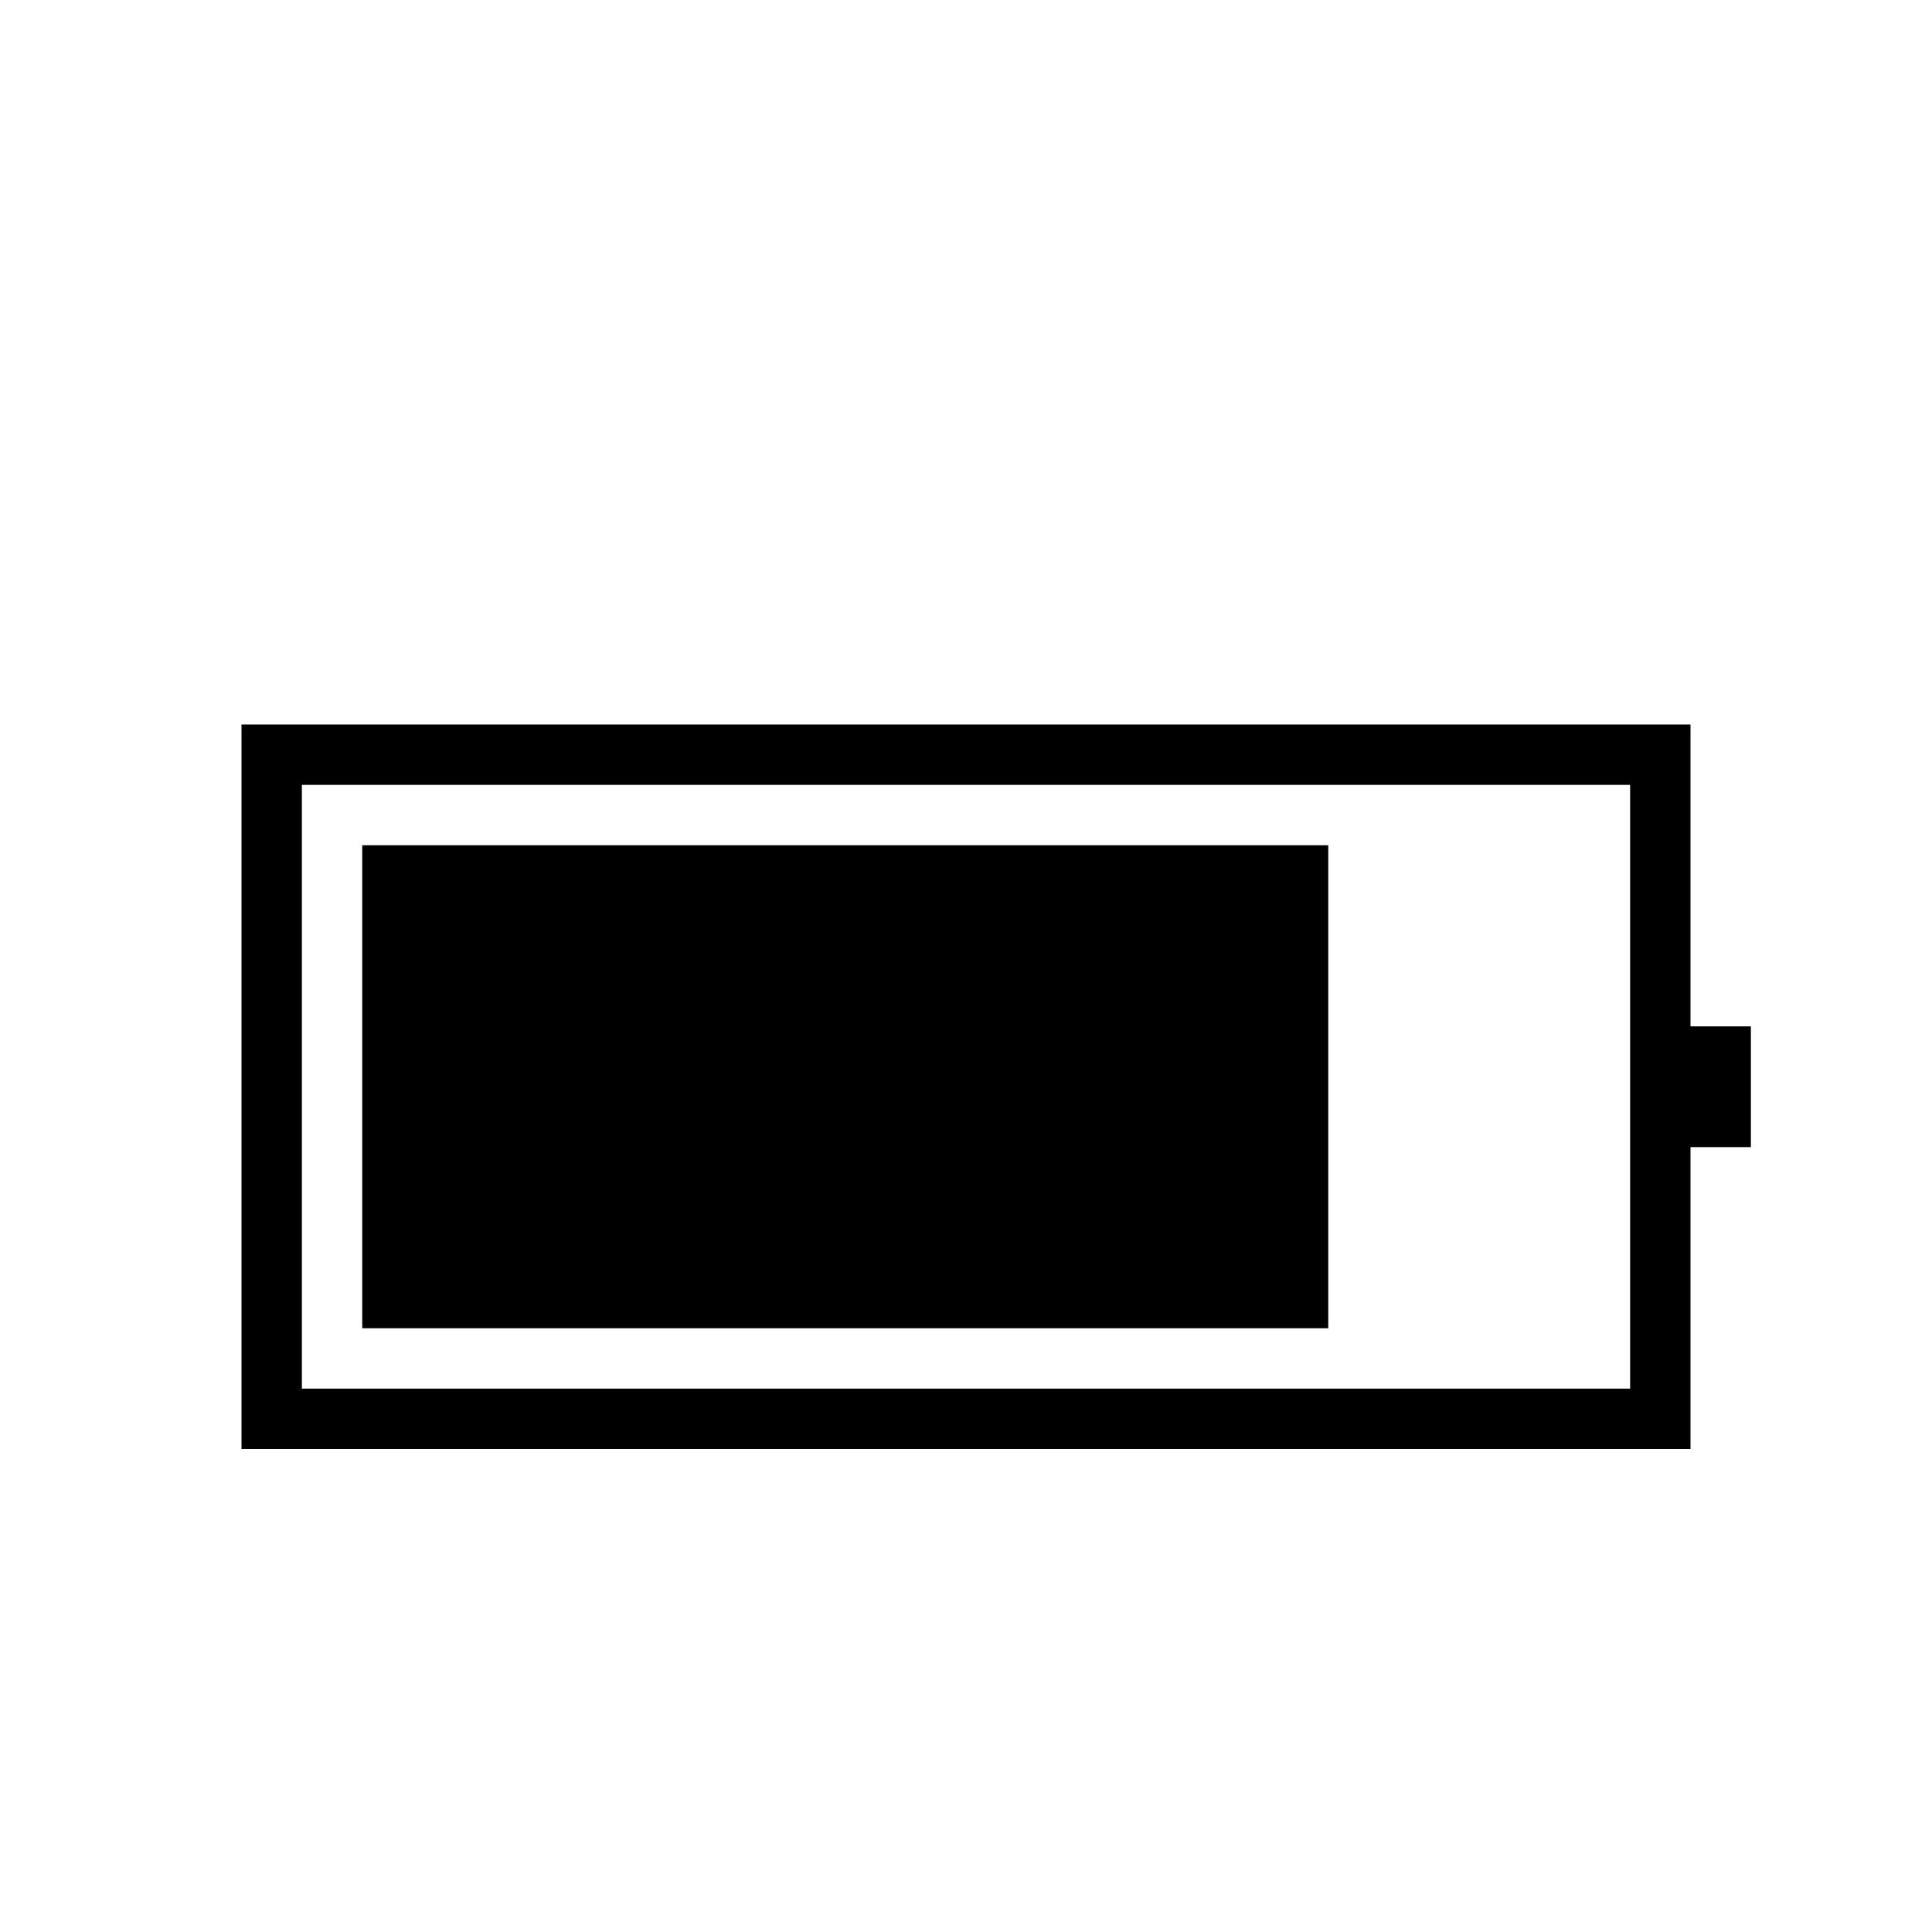 <svg width="1792" height="1792" viewBox="0 0 1792 1792" xmlns="http://www.w3.org/2000/svg"><path transform="scale(1.75 1.75) translate(0 0)" d="M896 544h32v64h-32v160h-768v-384h768v160zm-32 192v-320h-704v320h704zm-160-288v256h-512v-256h512z"/></svg>